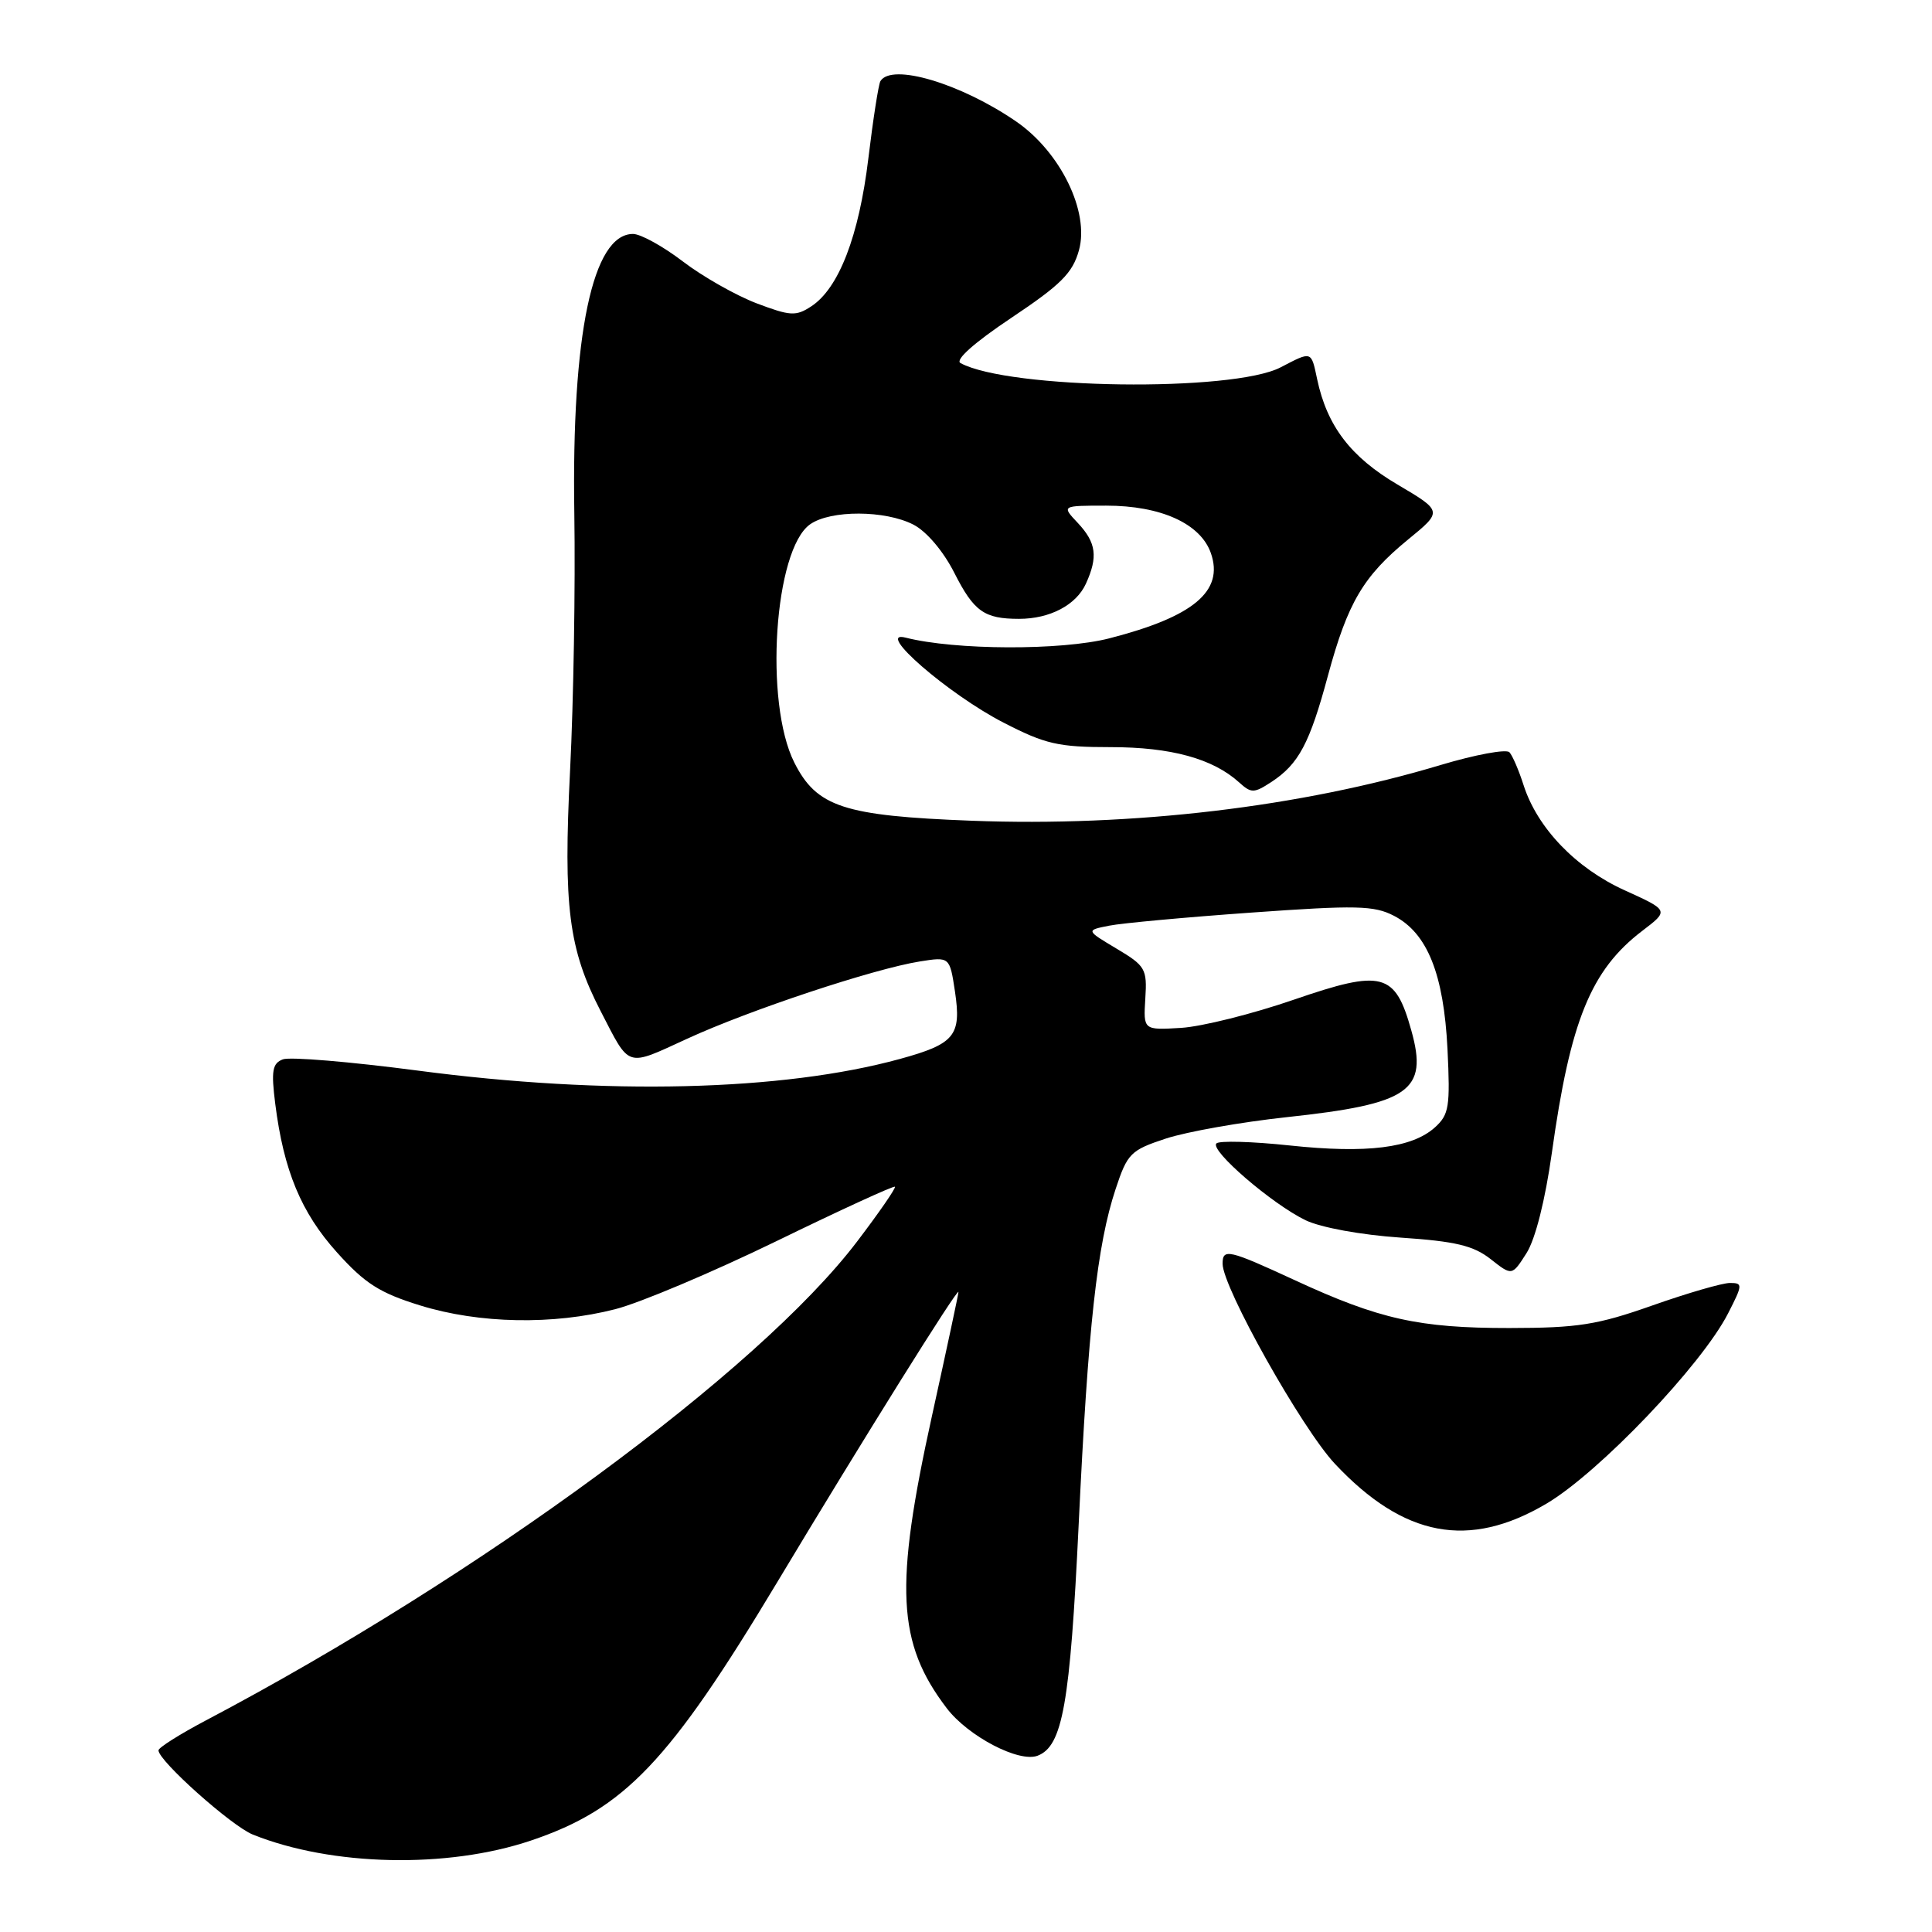 <?xml version="1.0" encoding="UTF-8" standalone="no"?>
<!DOCTYPE svg PUBLIC "-//W3C//DTD SVG 1.1//EN" "http://www.w3.org/Graphics/SVG/1.1/DTD/svg11.dtd" >
<svg xmlns="http://www.w3.org/2000/svg" xmlns:xlink="http://www.w3.org/1999/xlink" version="1.1" viewBox="0 0 256 256">
 <g >
 <path fill="currentColor"
d=" M 70.33 243.89 C 82.74 239.71 88.66 233.50 102.98 209.66 C 114.36 190.70 127.00 170.47 127.00 171.20 C 127.00 171.48 125.42 178.85 123.50 187.57 C 118.49 210.29 118.86 217.71 125.45 226.35 C 128.29 230.07 135.02 233.59 137.49 232.64 C 140.80 231.37 141.79 225.81 142.93 202.00 C 144.18 175.69 145.37 164.95 147.83 157.54 C 149.39 152.82 149.82 152.40 154.50 150.86 C 157.25 149.96 164.45 148.68 170.50 148.03 C 186.79 146.28 189.26 144.57 187.01 136.55 C 184.86 128.85 183.20 128.42 171.45 132.46 C 165.98 134.35 159.25 136.03 156.50 136.20 C 151.50 136.50 151.50 136.50 151.76 132.31 C 152.01 128.38 151.78 127.98 147.95 125.70 C 143.88 123.27 143.88 123.27 146.95 122.66 C 148.64 122.32 157.14 121.54 165.85 120.92 C 179.73 119.93 182.07 119.98 184.71 121.35 C 189.13 123.64 191.30 129.05 191.80 139.00 C 192.17 146.64 192.01 147.69 190.14 149.38 C 187.10 152.12 181.12 152.87 170.89 151.78 C 165.92 151.25 161.55 151.13 161.18 151.51 C 160.28 152.42 168.55 159.54 173.00 161.69 C 175.03 162.66 180.32 163.63 185.59 163.99 C 192.88 164.48 195.24 165.05 197.52 166.84 C 200.35 169.07 200.35 169.07 202.28 166.03 C 203.45 164.18 204.75 159.01 205.63 152.75 C 208.07 135.25 210.80 128.54 217.60 123.35 C 221.16 120.64 221.16 120.64 215.28 117.97 C 208.81 115.04 203.70 109.71 201.88 104.03 C 201.26 102.09 200.42 100.13 200.01 99.68 C 199.60 99.23 195.49 99.99 190.88 101.37 C 172.38 106.93 150.11 109.57 128.72 108.75 C 111.78 108.10 108.22 106.93 105.25 101.04 C 101.24 93.08 102.59 72.80 107.35 69.47 C 110.07 67.56 117.30 67.59 121.04 69.52 C 122.78 70.42 125.00 73.04 126.45 75.90 C 129.05 81.03 130.41 82.00 135.03 82.00 C 139.12 82.00 142.60 80.17 143.89 77.34 C 145.51 73.78 145.26 71.91 142.83 69.31 C 140.65 67.00 140.65 67.00 146.58 67.00 C 153.84 67.00 159.09 69.39 160.45 73.30 C 162.20 78.33 158.15 81.72 146.97 84.59 C 140.62 86.21 126.55 86.16 120.00 84.49 C 115.79 83.42 125.66 91.99 132.97 95.75 C 138.52 98.61 140.23 99.00 147.17 99.00 C 155.16 99.00 160.71 100.52 164.19 103.67 C 165.80 105.13 166.16 105.12 168.46 103.62 C 172.08 101.25 173.54 98.51 175.96 89.52 C 178.58 79.85 180.63 76.36 186.59 71.48 C 191.16 67.74 191.16 67.74 185.17 64.20 C 178.97 60.55 175.84 56.44 174.53 50.25 C 173.73 46.47 173.85 46.51 169.70 48.67 C 163.36 51.98 133.67 51.58 127.27 48.11 C 126.51 47.70 129.08 45.41 134.00 42.12 C 140.59 37.72 142.13 36.18 142.97 33.15 C 144.38 28.06 140.52 20.14 134.65 16.10 C 127.30 11.05 118.14 8.32 116.66 10.75 C 116.41 11.16 115.69 15.78 115.06 21.00 C 113.82 31.27 111.15 38.20 107.50 40.59 C 105.46 41.93 104.72 41.88 100.25 40.19 C 97.50 39.14 93.11 36.65 90.49 34.65 C 87.86 32.64 84.89 31.00 83.88 31.00 C 78.52 31.00 75.73 44.30 76.10 68.00 C 76.25 77.62 76.00 92.95 75.54 102.05 C 74.63 120.16 75.34 125.75 79.60 134.00 C 83.52 141.59 82.87 141.39 91.07 137.63 C 99.33 133.83 115.76 128.38 121.87 127.40 C 125.84 126.77 125.84 126.77 126.54 131.39 C 127.41 137.23 126.52 138.32 119.23 140.32 C 103.68 144.58 80.30 145.15 55.37 141.86 C 46.45 140.69 38.40 140.01 37.48 140.37 C 36.09 140.90 35.92 141.88 36.47 146.25 C 37.59 155.11 39.90 160.67 44.65 165.95 C 48.36 170.08 50.31 171.32 55.68 172.98 C 63.51 175.40 73.29 175.59 81.54 173.47 C 84.82 172.63 94.43 168.57 102.90 164.45 C 111.36 160.33 118.42 157.09 118.58 157.25 C 118.74 157.41 116.48 160.68 113.56 164.52 C 100.52 181.67 63.56 208.84 27.25 227.98 C 23.81 229.80 21.00 231.57 21.00 231.93 C 21.00 233.32 30.67 241.95 33.50 243.09 C 43.96 247.29 59.26 247.62 70.33 243.89 Z  M 204.90 199.25 C 211.88 195.13 225.49 180.87 228.99 174.01 C 230.93 170.22 230.94 170.00 229.22 170.00 C 228.22 170.00 223.60 171.34 218.95 172.98 C 211.64 175.56 209.08 175.96 200.00 175.97 C 188.02 175.98 182.74 174.80 171.61 169.65 C 162.78 165.57 162.00 165.39 162.00 167.45 C 162.00 170.59 172.52 189.32 176.89 193.97 C 186.02 203.69 194.63 205.31 204.90 199.25 Z "/>
</g>
</svg>